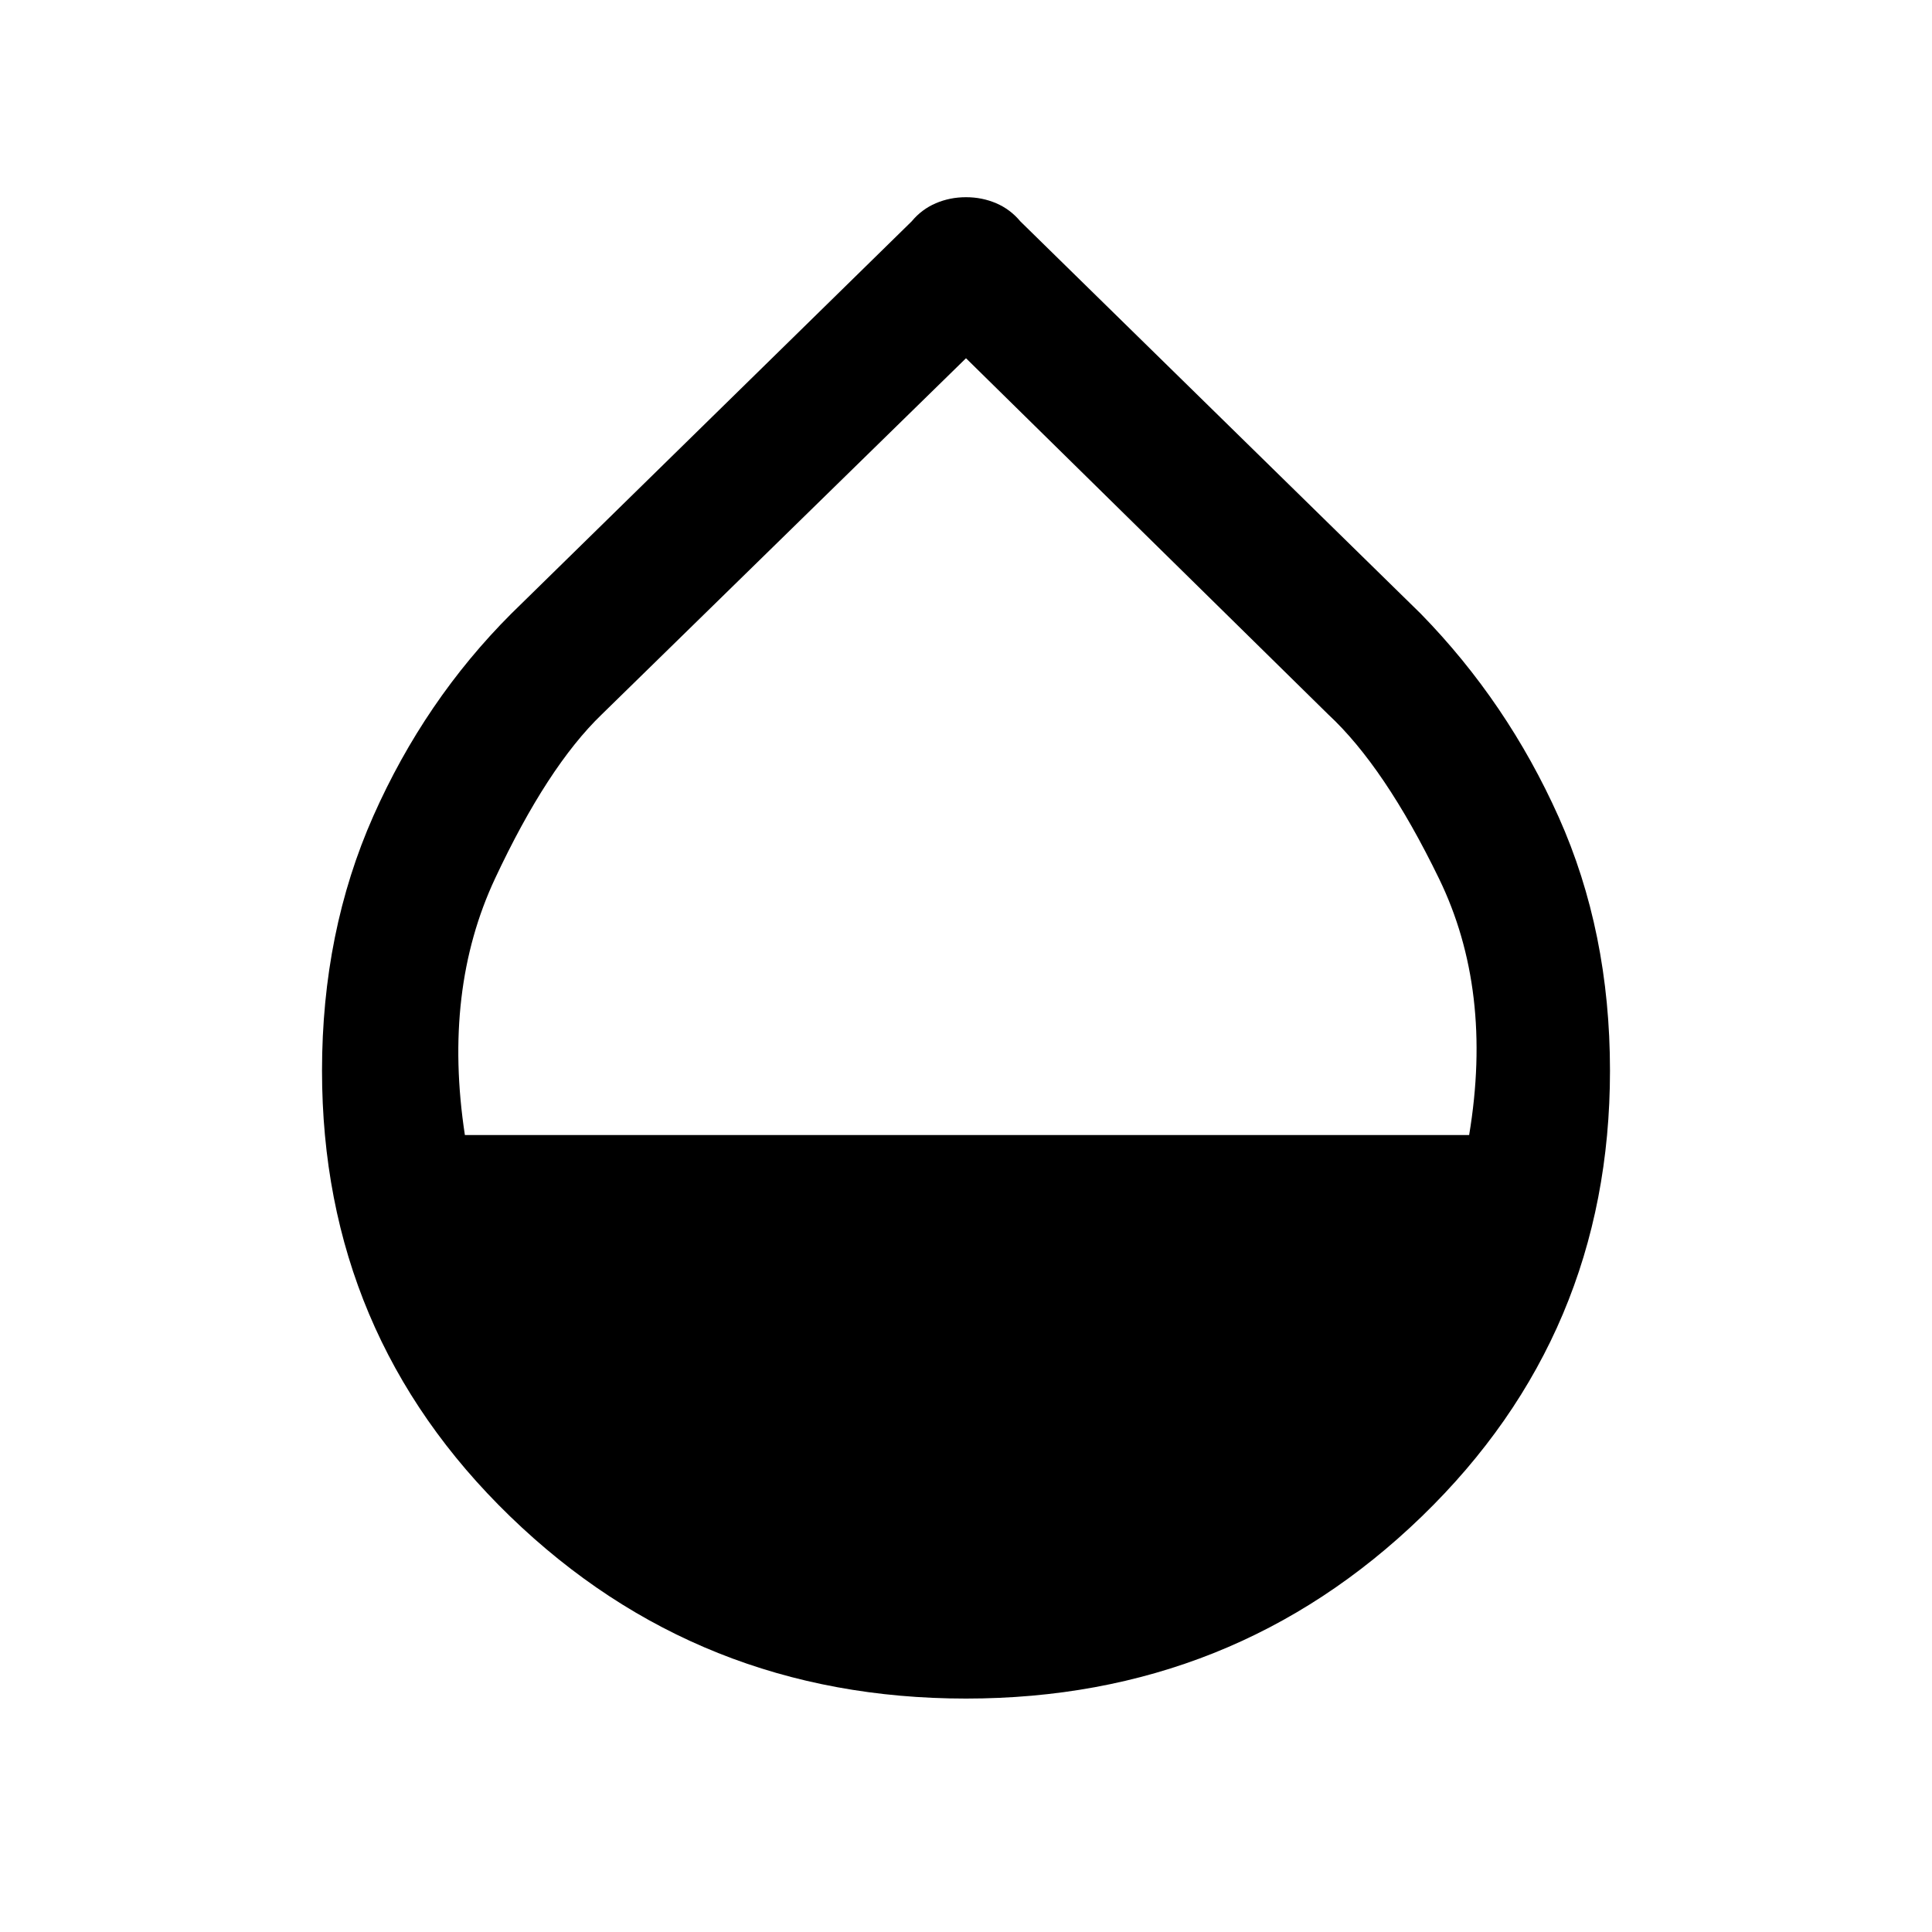 <svg xmlns="http://www.w3.org/2000/svg" height="40" width="40"><path d="M20 35.167Q14.458 35.167 10.562 31.396Q6.667 27.625 6.667 22.167Q6.667 19.292 7.729 16.896Q8.792 14.5 10.583 12.708L18.875 4.583Q19.083 4.333 19.375 4.208Q19.667 4.083 20 4.083Q20.333 4.083 20.625 4.208Q20.917 4.333 21.125 4.583L29.417 12.708Q31.208 14.542 32.271 16.917Q33.333 19.292 33.333 22.167Q33.333 27.625 29.437 31.396Q25.542 35.167 20 35.167ZM9.625 23.5H30.417Q30.917 20.5 29.792 18.188Q28.667 15.875 27.5 14.792L20 7.417L12.458 14.792Q11.333 15.875 10.25 18.188Q9.167 20.5 9.625 23.5Z"/></svg>